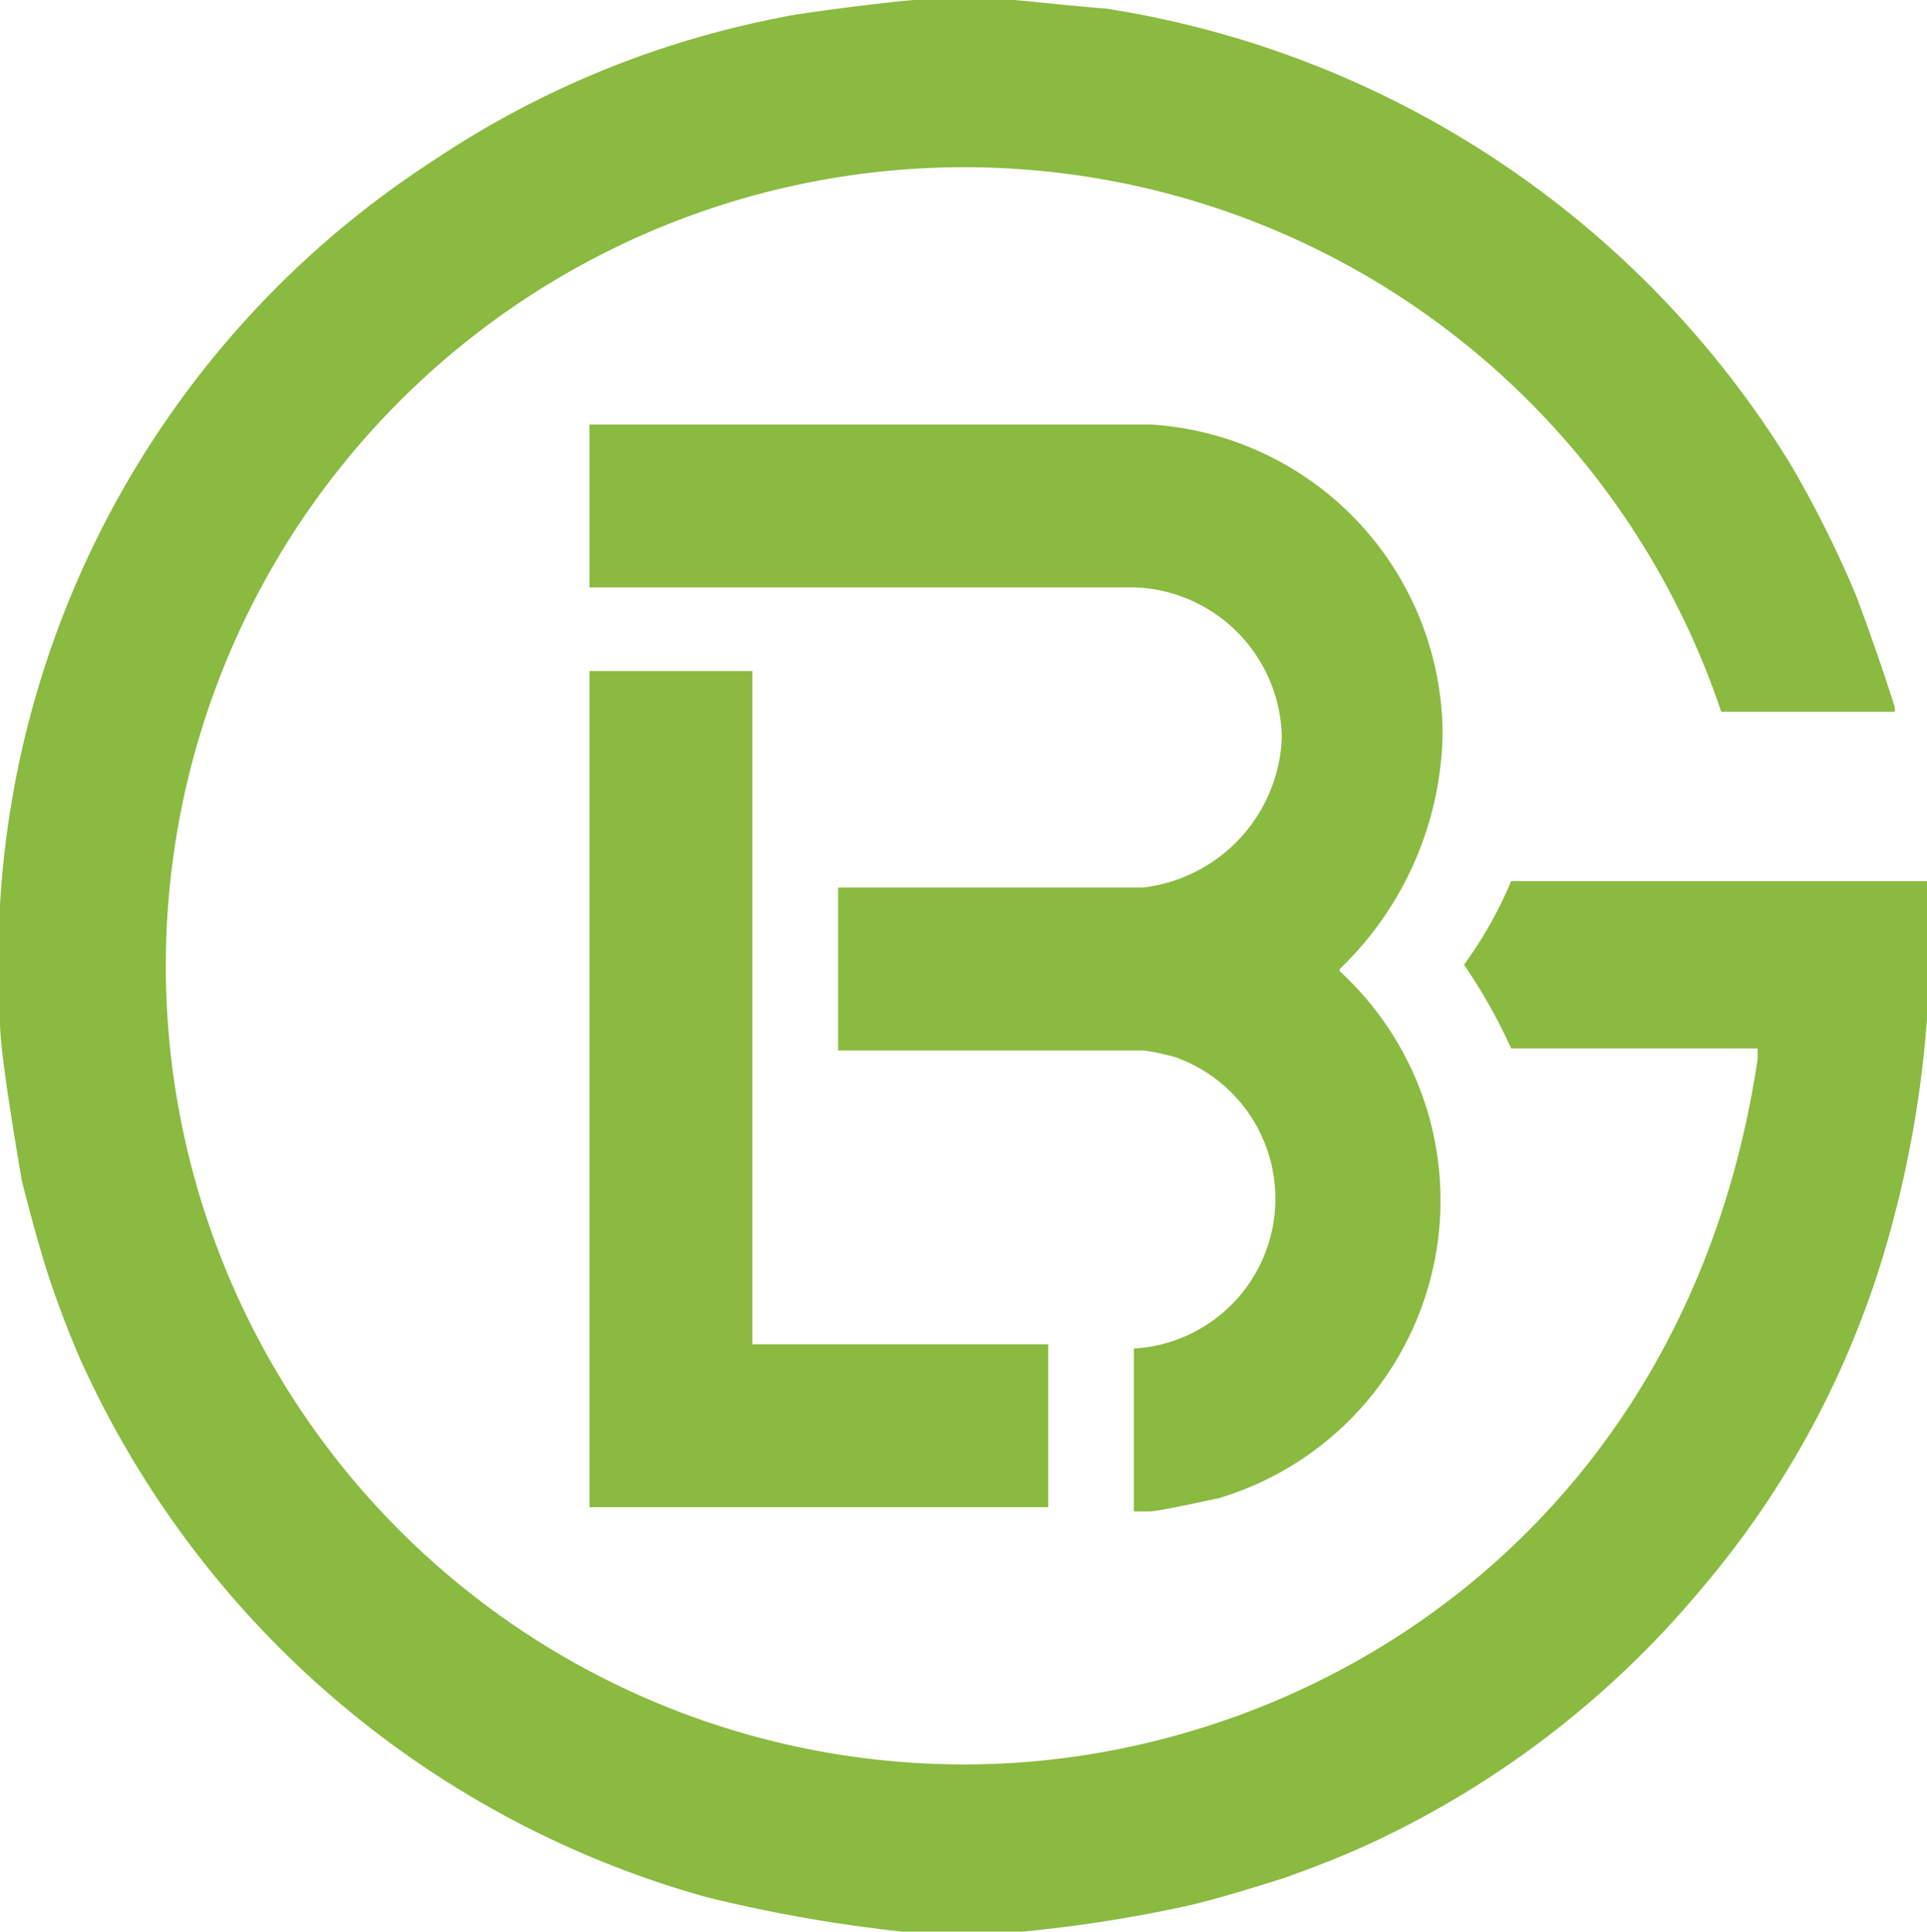 <svg xmlns="http://www.w3.org/2000/svg" viewBox="0 0 89.9 90.1"><defs><style>.cls-1{fill:#8aba40;fill-rule:evenodd;}</style></defs><title>Asset 1@200x</title><g id="Layer_2" data-name="Layer 2"><g id="Layer_1-2" data-name="Layer 1"><g id="Composite_Path" data-name="Composite Path"><path class="cls-1" d="M27.5,31.3v39H48.9V62.7H35.1V31.3Zm62.4,9.8H70.5A19.23,19.23,0,0,1,68.3,45a25.61,25.61,0,0,1,2.2,3.9H82v.5c-3.3,22-20.9,32.9-37,32.9A37.25,37.25,0,1,1,80.3,33.2h8.1V33c-.5-1.6-1.2-3.6-1.8-5.2a51.22,51.22,0,0,0-3.1-6.2A45.74,45.74,0,0,0,51.6.4C50.2.3,47.5,0,47.3,0H42.7c-.5,0-5.4.6-6.2.8A44.11,44.11,0,0,0,20.2,7.5,44.44,44.44,0,0,0,0,42.2v5.5c0,1.6,1,7.2,1,7.3.3,1.2.7,2.7,1.1,4s1,2.9,1.6,4.3A45.39,45.39,0,0,0,33,88.5a69.27,69.27,0,0,0,9.1,1.6h5.6A64.63,64.63,0,0,0,54.9,89c1.5-.3,3.4-.9,5-1.4,1.4-.5,2.7-1,4-1.6A44.49,44.49,0,0,0,79.3,74.2a43.36,43.36,0,0,0,9-17.2,51,51,0,0,0,1.6-9.5ZM67.3,34.3A14.52,14.52,0,0,0,53.7,19.8H27.5v7.6H53a7.12,7.12,0,0,1,6.8,7,7.33,7.33,0,0,1-6.5,7H39.1V49H53.4a12.08,12.08,0,0,1,1.4.3,7,7,0,0,1-1.9,13.6v7.6h.7c.5,0,3.1-.6,3.2-.6a14.5,14.5,0,0,0,5.7-24.6v-.1A15.59,15.59,0,0,0,67.3,34.3Z"/></g></g></g></svg>